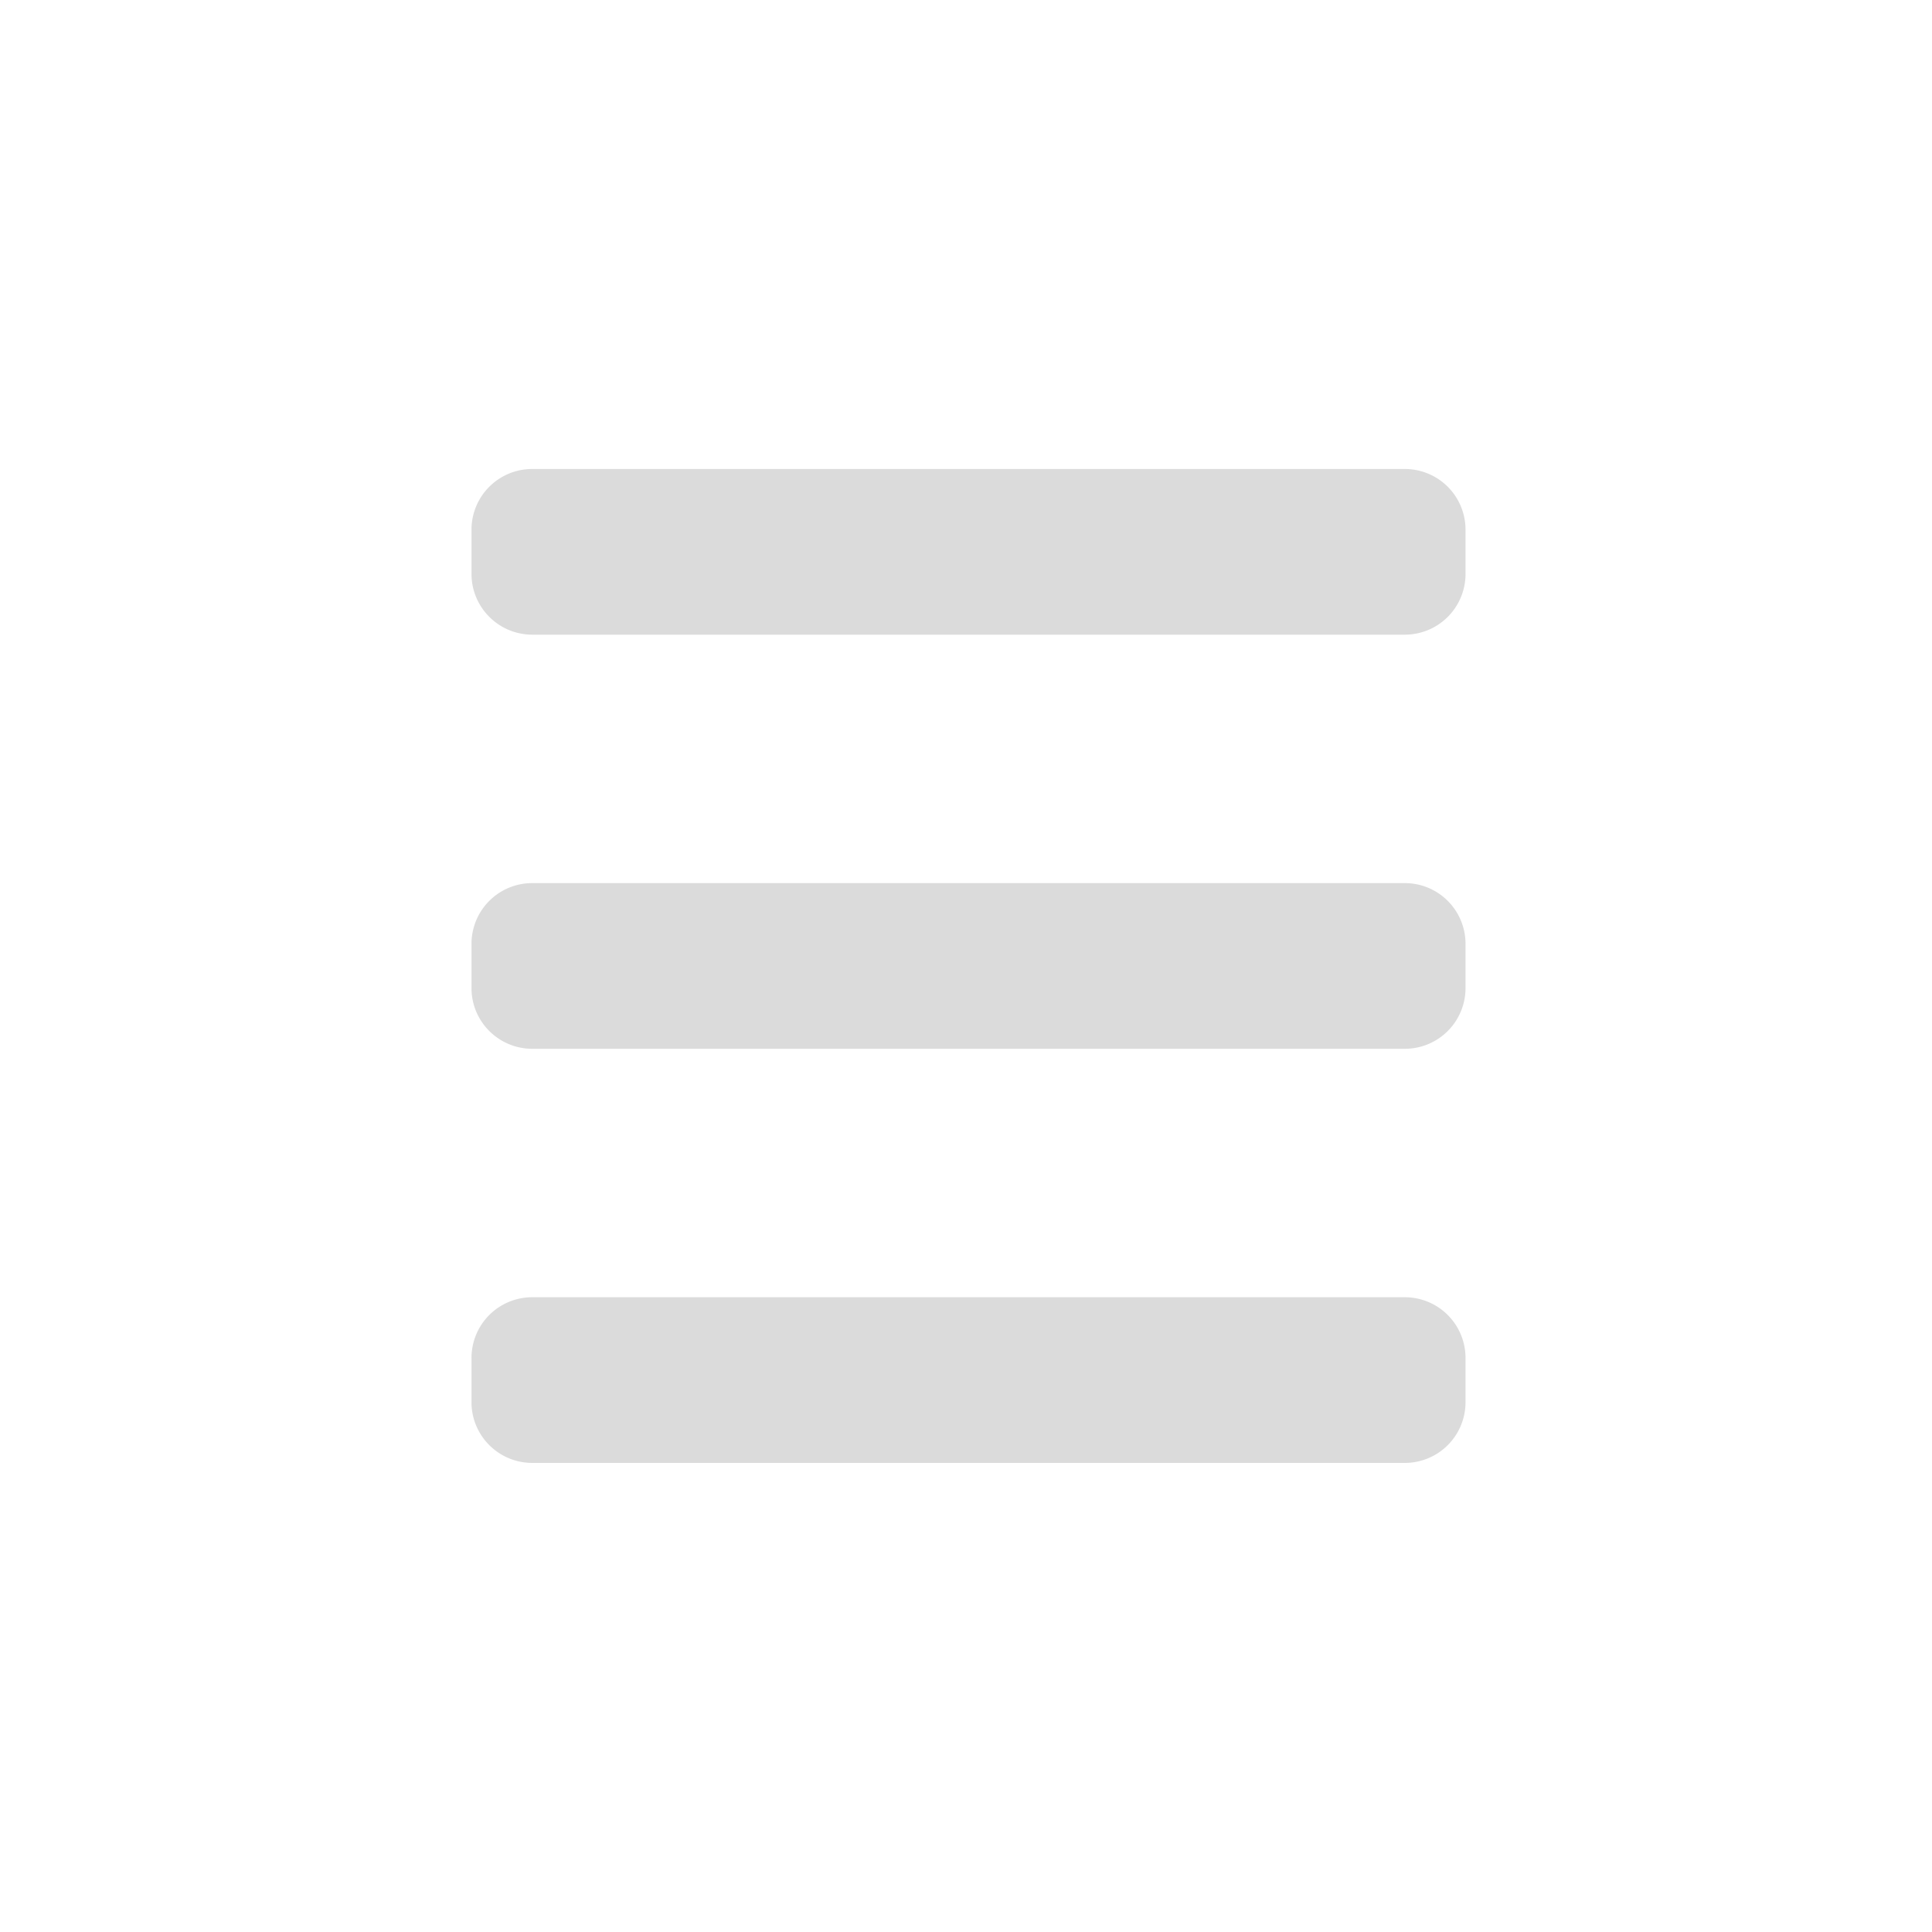 <?xml version="1.0" standalone="no"?><!DOCTYPE svg PUBLIC "-//W3C//DTD SVG 1.1//EN" "http://www.w3.org/Graphics/SVG/1.1/DTD/svg11.dtd"><svg t="1655109537472" class="icon" viewBox="0 0 1024 1024" version="1.1" xmlns="http://www.w3.org/2000/svg" p-id="4526" xmlns:xlink="http://www.w3.org/1999/xlink" width="200" height="200"><defs><style type="text/css">@font-face { font-family: feedback-iconfont; src: url("//at.alicdn.com/t/font_1031158_u69w8yhxdu.woff2?t=1630033759944") format("woff2"), url("//at.alicdn.com/t/font_1031158_u69w8yhxdu.woff?t=1630033759944") format("woff"), url("//at.alicdn.com/t/font_1031158_u69w8yhxdu.ttf?t=1630033759944") format("truetype"); }
</style></defs><path d="M0 0h1024v1024H0z" fill="#dbdbdb" fill-opacity="0" p-id="4527"></path><path d="M744.499 248.576H282.112a32.154 32.154 0 0 0-32.205 32.154v23.45c0 17.766 14.438 32.205 32.205 32.205h462.438a32.154 32.154 0 0 0 32.205-32.205v-23.45a32.154 32.154 0 0 0-32.205-32.154z m0 438.989H282.112a32.154 32.154 0 0 0-32.205 32.205v23.45c0 17.766 14.438 32.154 32.205 32.154h462.438a32.154 32.154 0 0 0 32.205-32.154v-23.45a32.154 32.154 0 0 0-32.205-32.205z m0-219.494H282.112a32.154 32.154 0 0 0-32.205 32.154v23.501c0 17.766 14.438 32.154 32.205 32.154h462.438a32.154 32.154 0 0 0 32.205-32.154V500.224a32.154 32.154 0 0 0-32.205-32.154z" fill="#dbdbdb" p-id="4528"></path></svg>